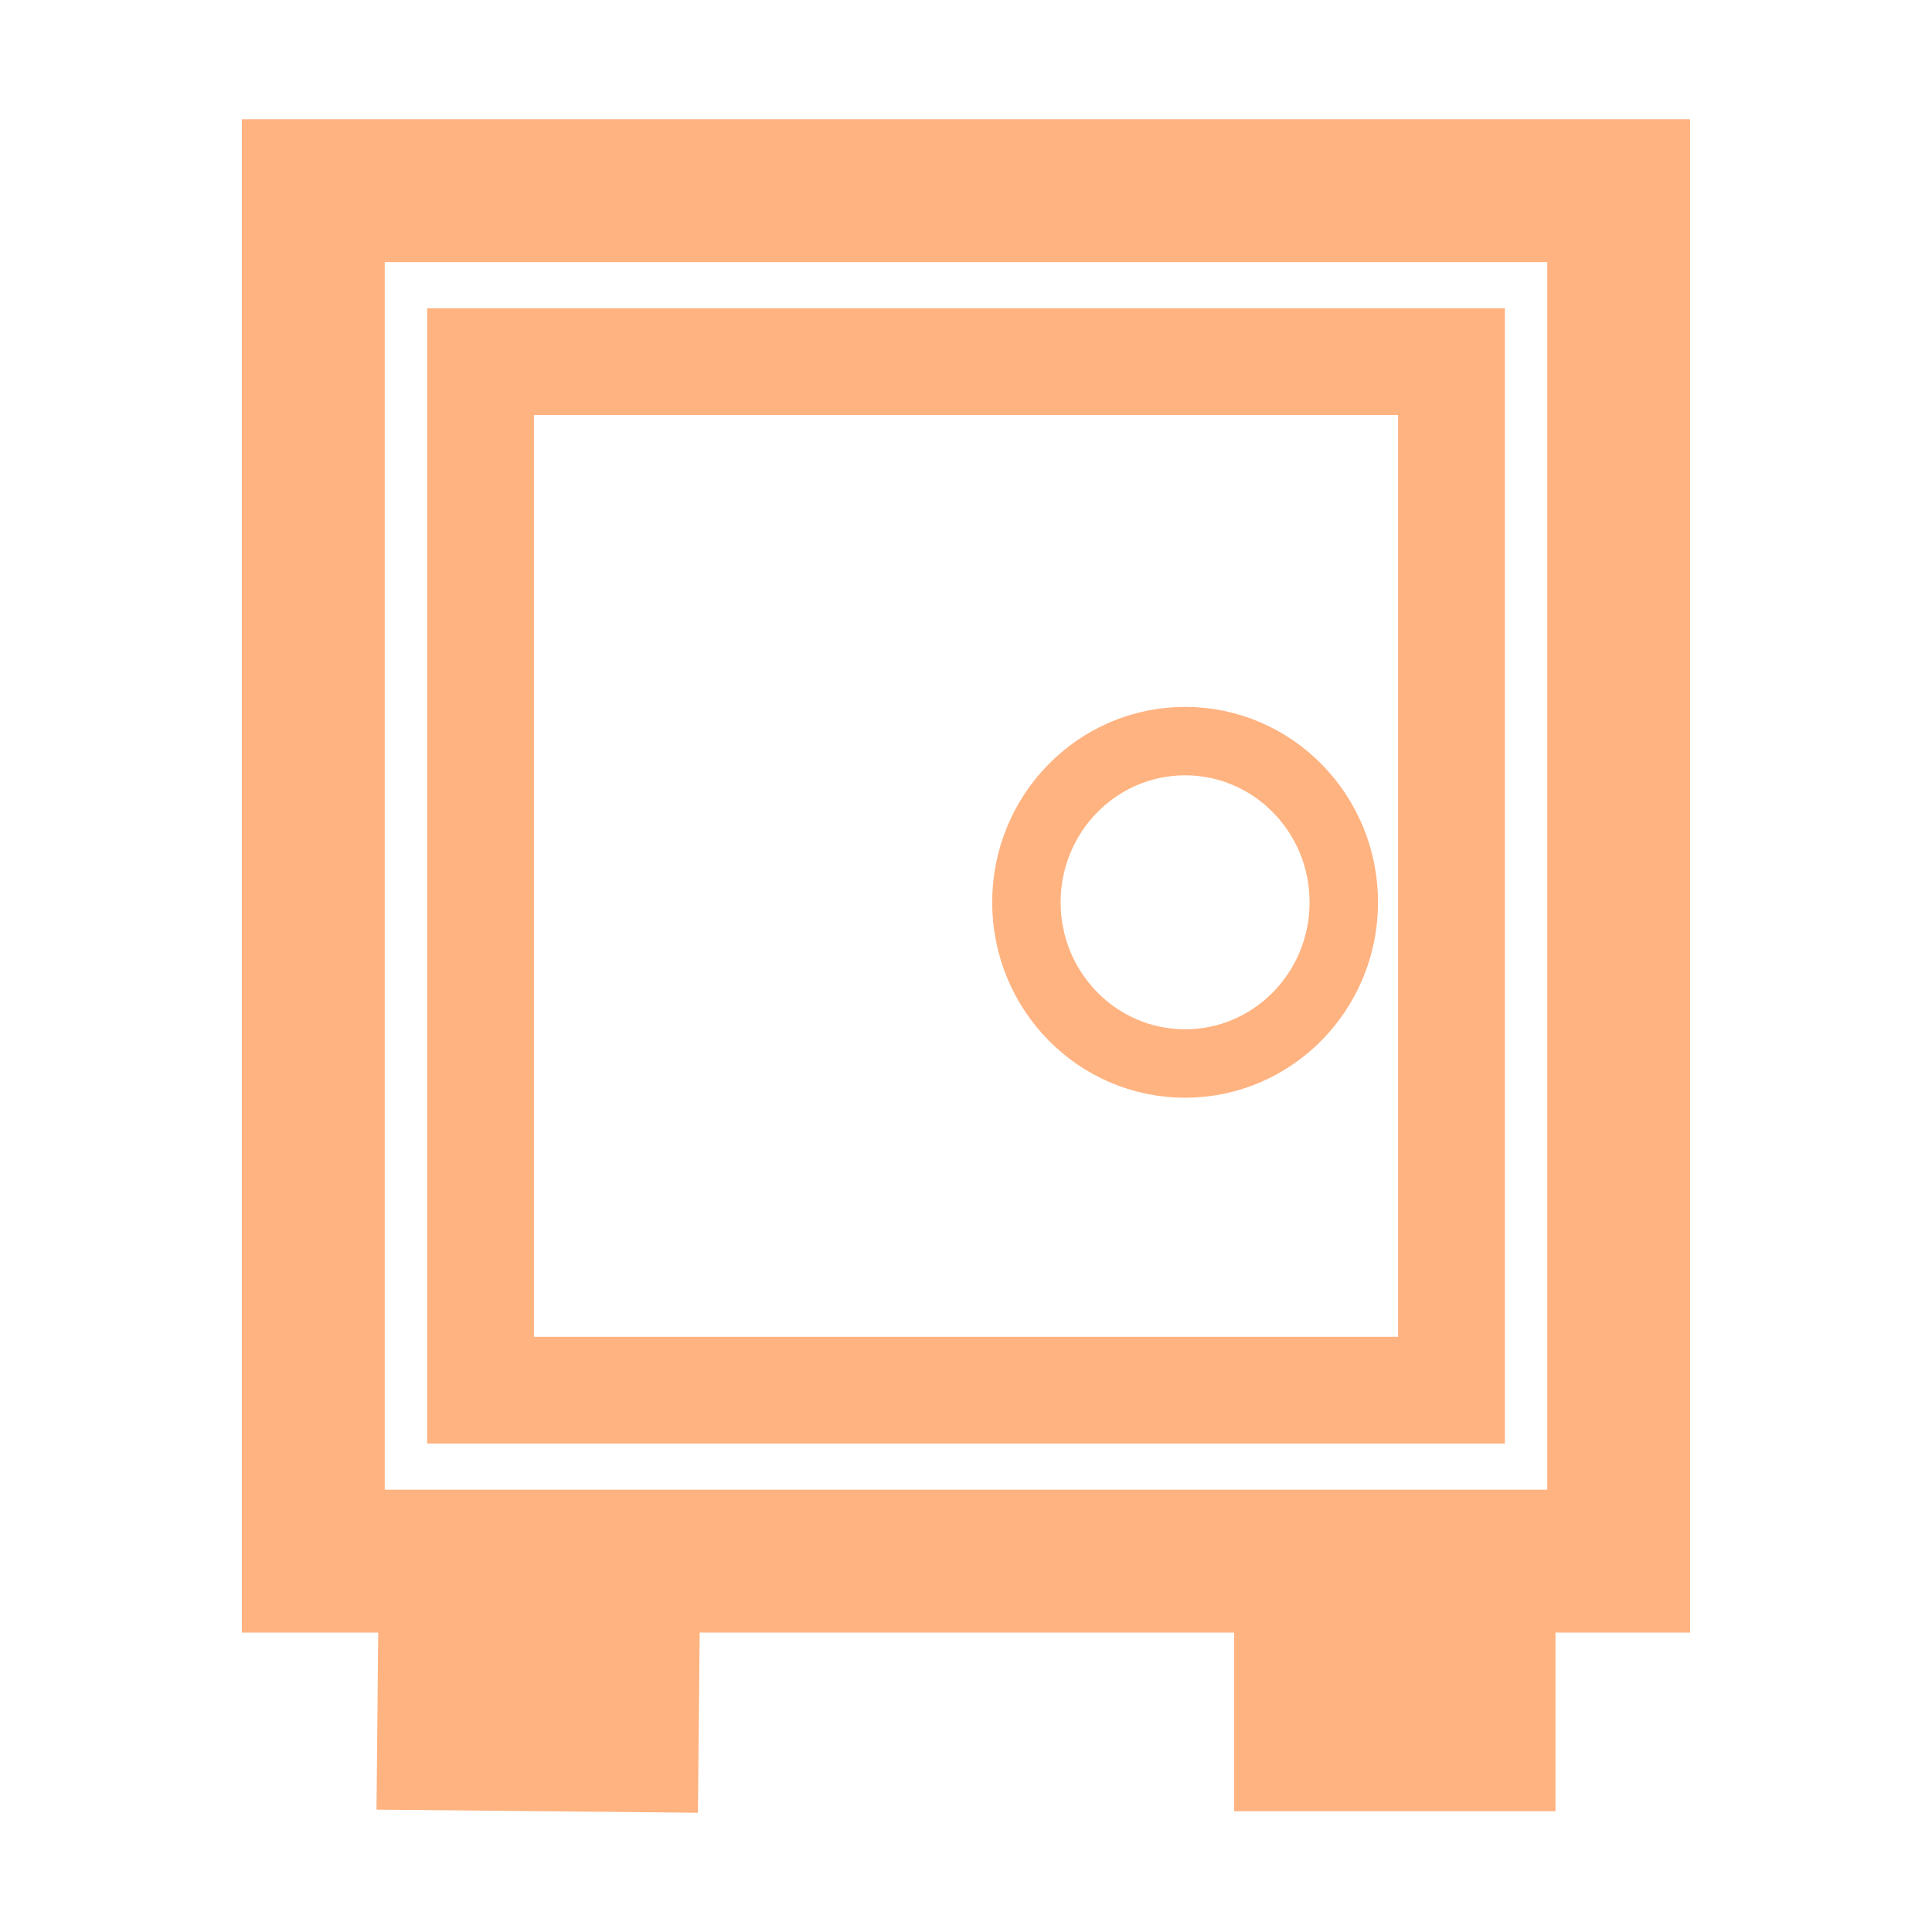 <?xml version="1.0" encoding="UTF-8"?>
<svg version="1.1" viewBox="0 0 64 64" xmlns="http://www.w3.org/2000/svg">
 <g fill="none" stroke="#ffb380">
  <ellipse cx="39.258" cy="29.89" rx="5.257" ry="5.34" stroke-width="2.267"/>
  <path d="m17.879 51.372-0.083 8.626" stroke-width="10.648"/>
  <path d="m46.204 51.372-4e-6 8.626" stroke-width="10.648"/>
  <rect x="10.379" y="6.316" width="43.242" height="45.399" stroke-width="4.732"/>
  <rect x="15.919" y="11.98" width="32.163" height="34.071" stroke-width="3.536"/>
 </g>
</svg>
